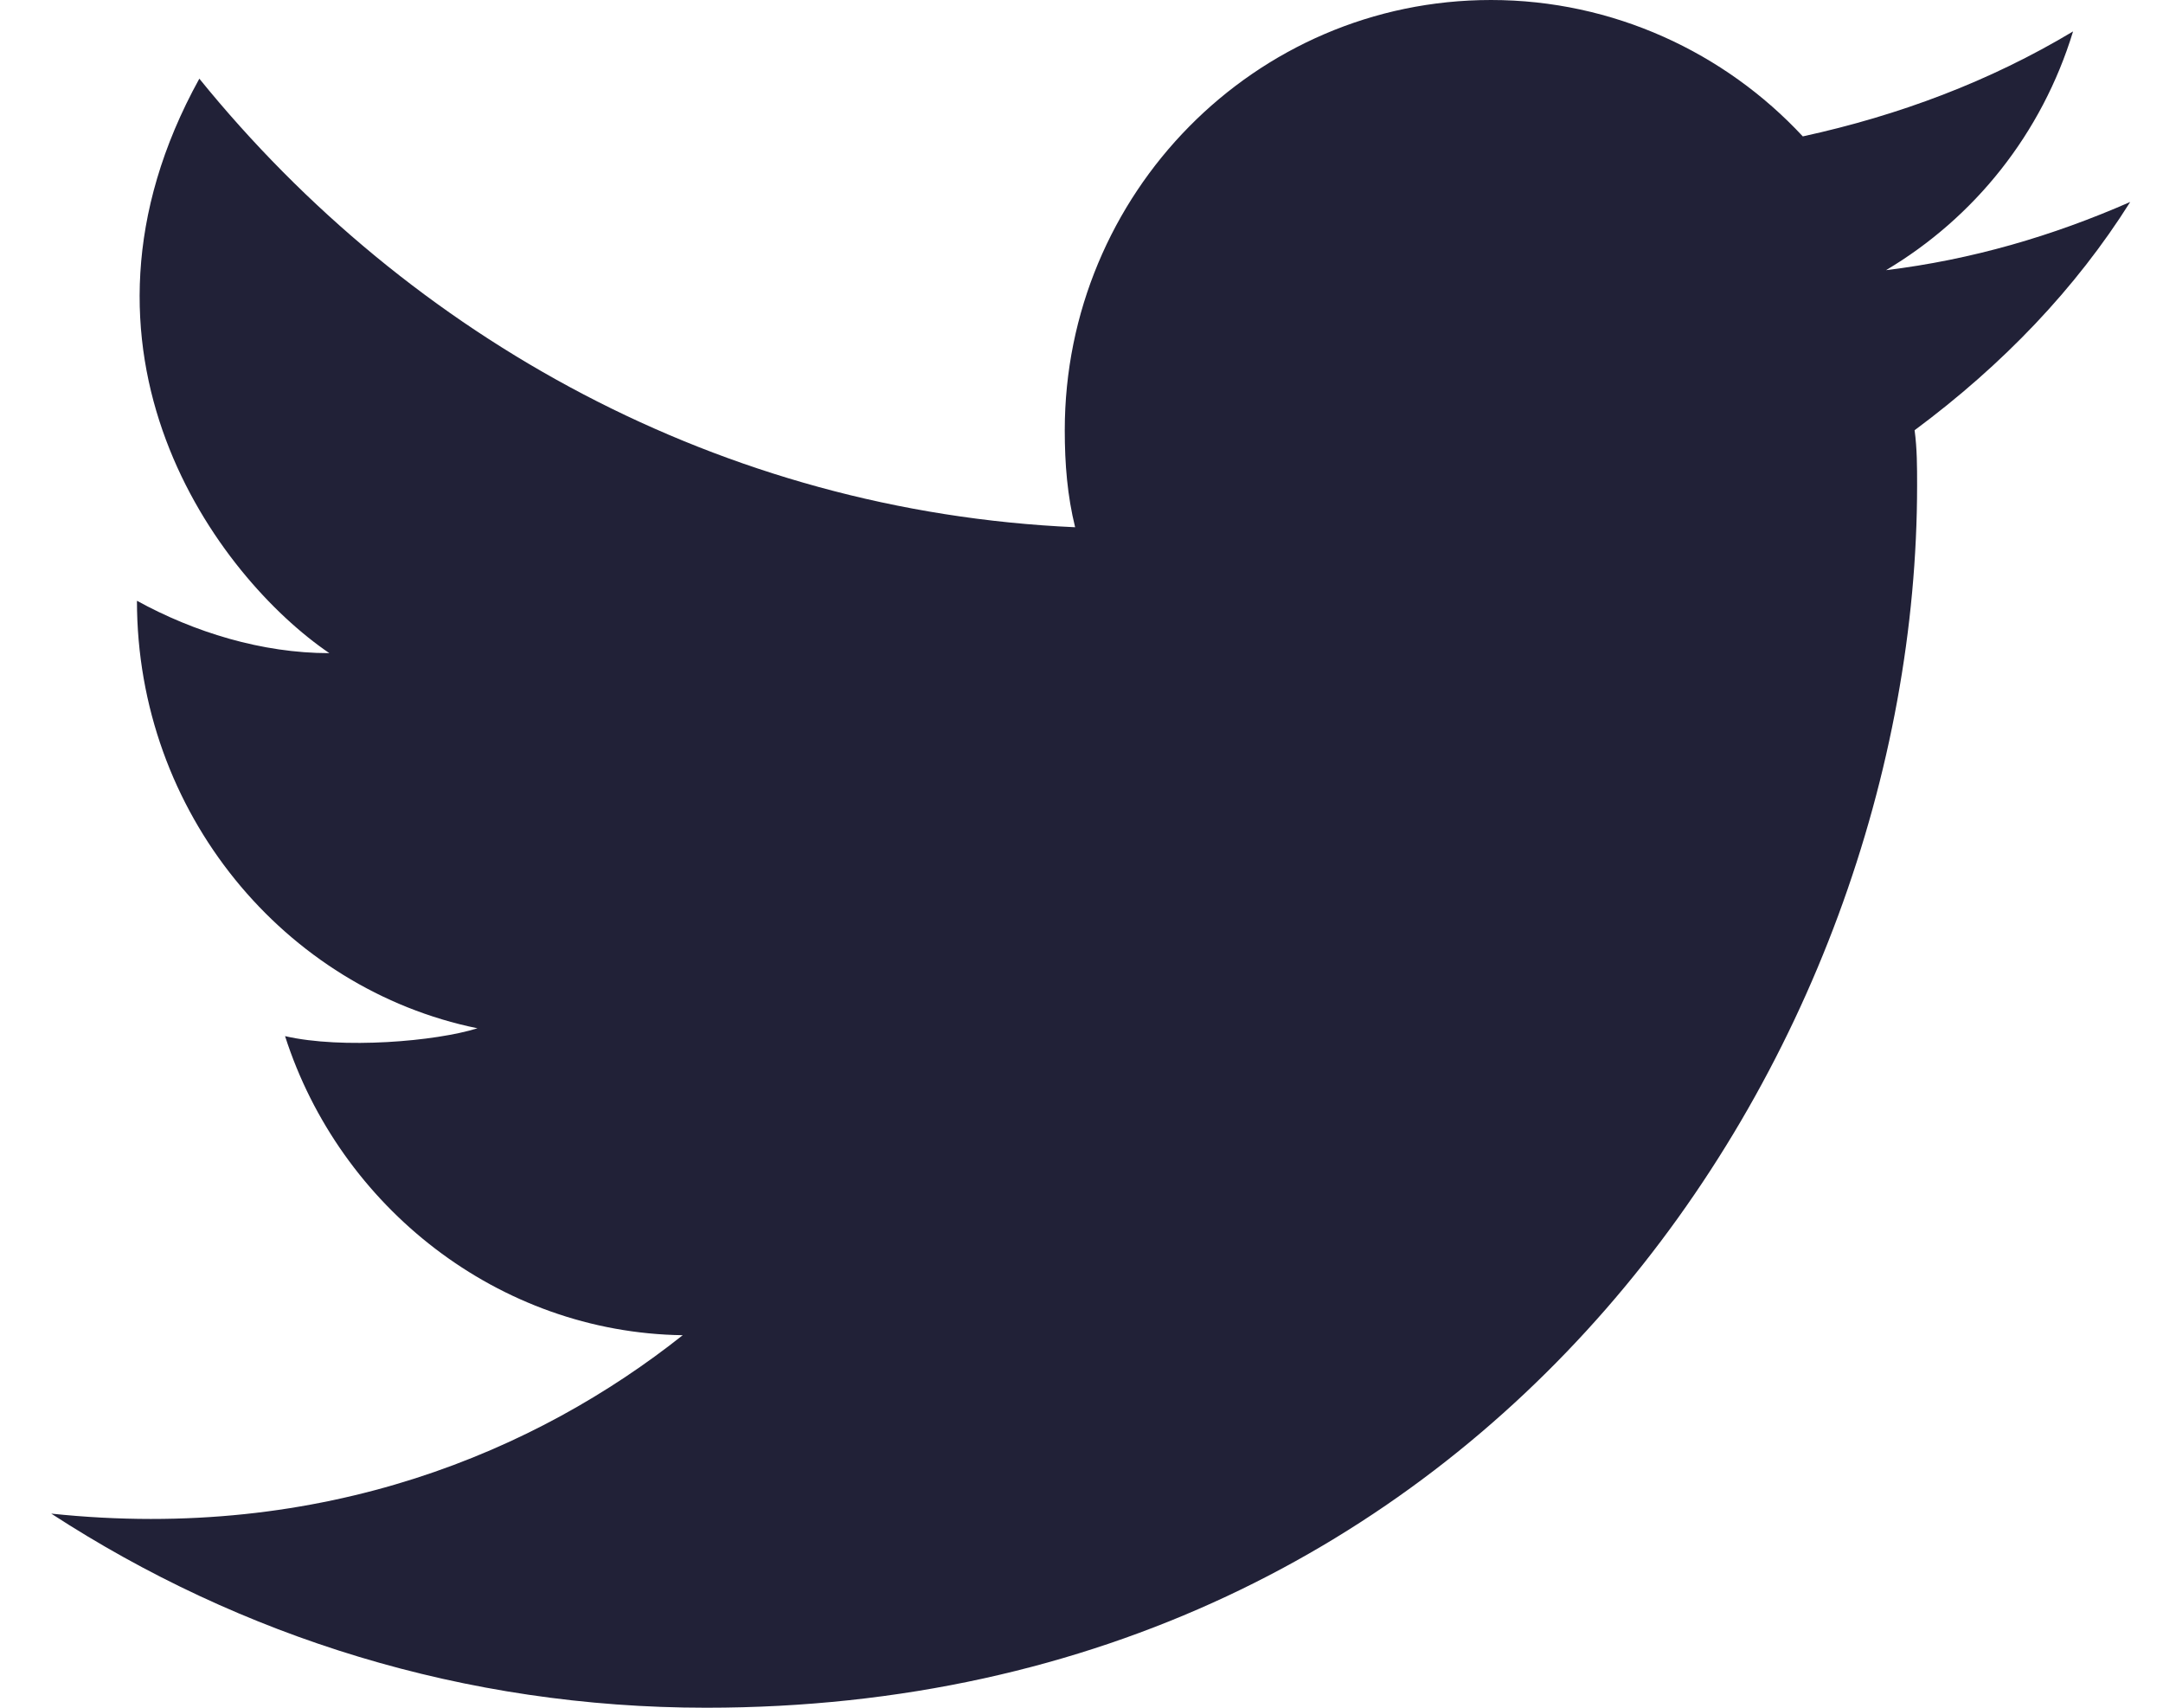 <svg width="19" height="15" viewBox="0 0 19 15" fill="none" xmlns="http://www.w3.org/2000/svg">
<path d="M18.712 1.774C18.028 2.074 17.32 2.281 16.567 2.373C17.343 1.912 17.936 1.175 18.21 0.276C17.48 0.714 16.681 1.014 15.836 1.198C15.151 0.461 14.17 0 13.097 0C11.019 0 9.353 1.705 9.353 3.779C9.353 4.078 9.376 4.355 9.444 4.631C6.34 4.493 3.6 2.972 1.751 0.691C0.427 3.088 1.911 5.069 2.893 5.737C2.299 5.737 1.706 5.553 1.203 5.277C1.203 7.143 2.504 8.687 4.194 9.032C3.829 9.147 3.007 9.217 2.504 9.101C2.984 10.599 4.376 11.705 5.997 11.728C4.719 12.742 2.847 13.548 0.45 13.295C2.116 14.378 4.08 15 6.203 15C13.097 15 16.84 9.24 16.84 4.263C16.84 4.101 16.84 3.94 16.818 3.779C17.594 3.203 18.233 2.535 18.712 1.774Z" fill="#212137"/>
</svg>
